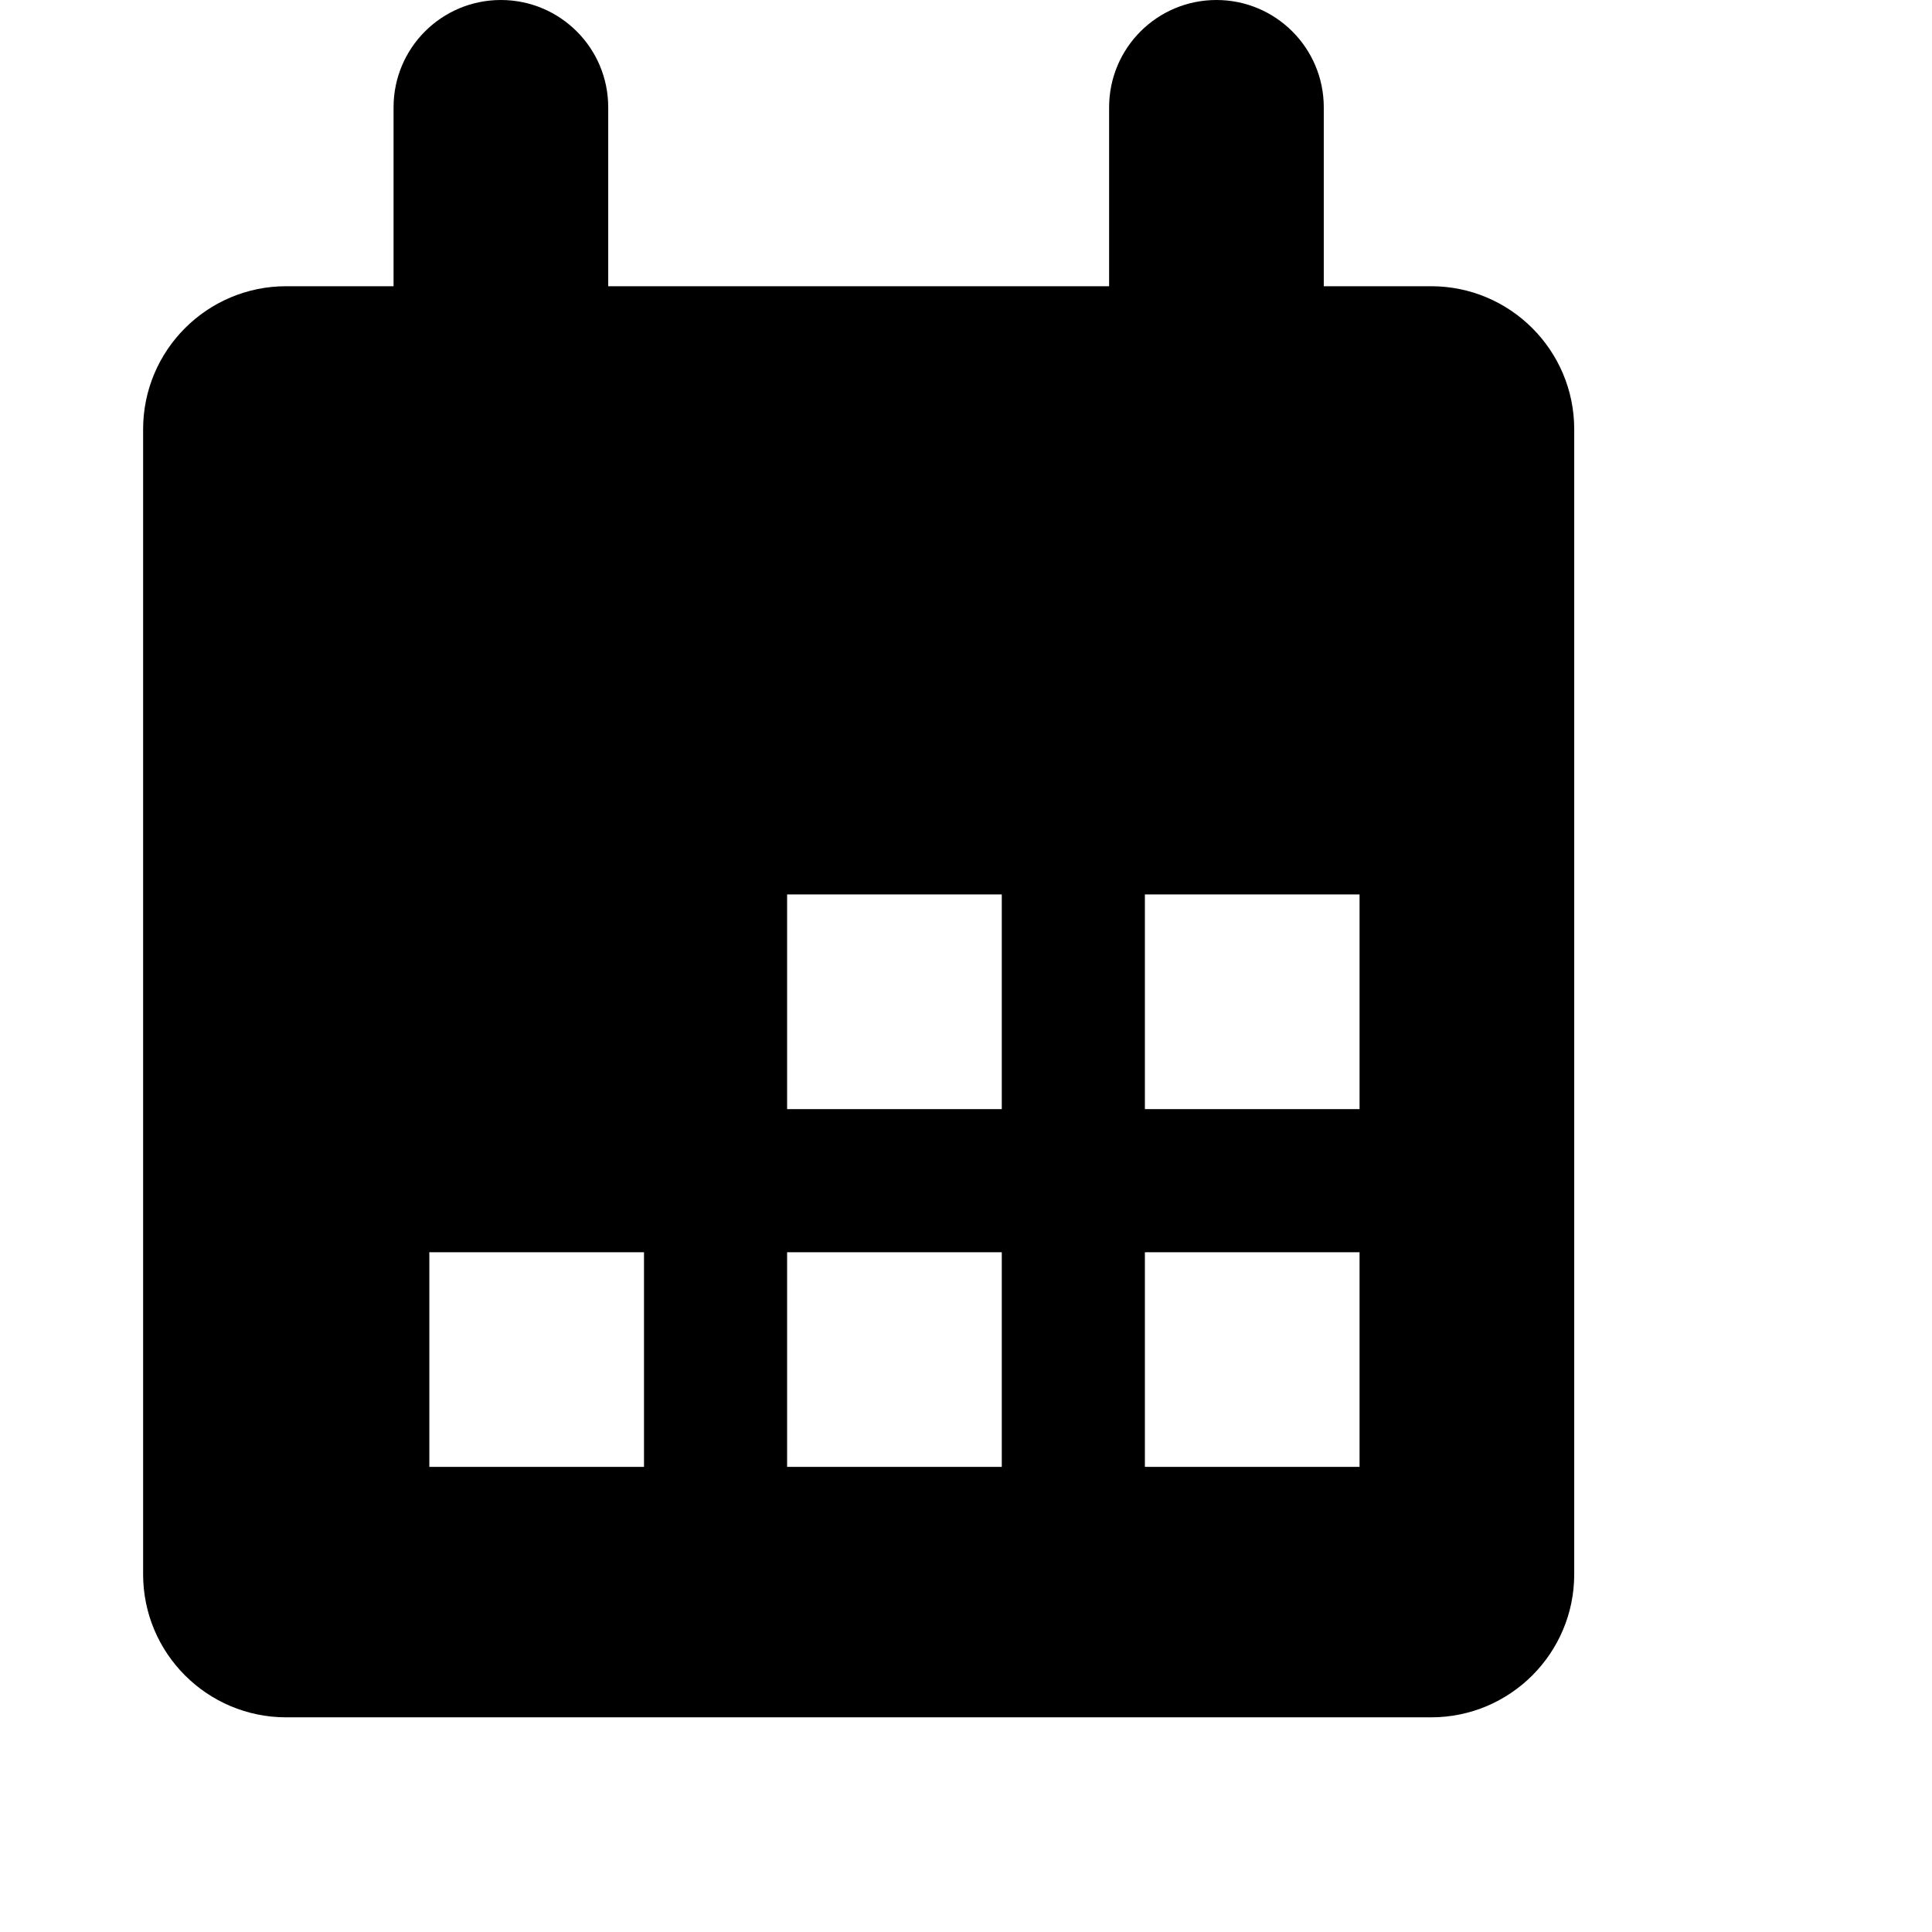 <svg viewBox="0 0 2160 2160" version="1.1" xmlns="http://www.w3.org/2000/svg" height="18pt" width="18pt">
    <path d="M1600 320h-120V120c0-66.32-53.76-120-120-120-66.32 0-120 53.68-120 120v200H680V120C680 53.68 626.24 0 560 0c-66.32 0-120 53.68-120 120v200H320c-88.4 0-160 71.6-160 160v1280c0 88.4 71.6 160 160 160h1280c88.32 0 160-71.6 160-160V480c0-88.4-71.68-160-160-160zm-320 1080h240v240h-240v-240zm-800 0h240v240H480v-240zm400 0h240v240H880v-240zm400-400h240v240h-240v-240zm-400 0h240v240H880v-240z" stroke="none" stroke-width="1" fill-rule="evenodd"/>
</svg>
